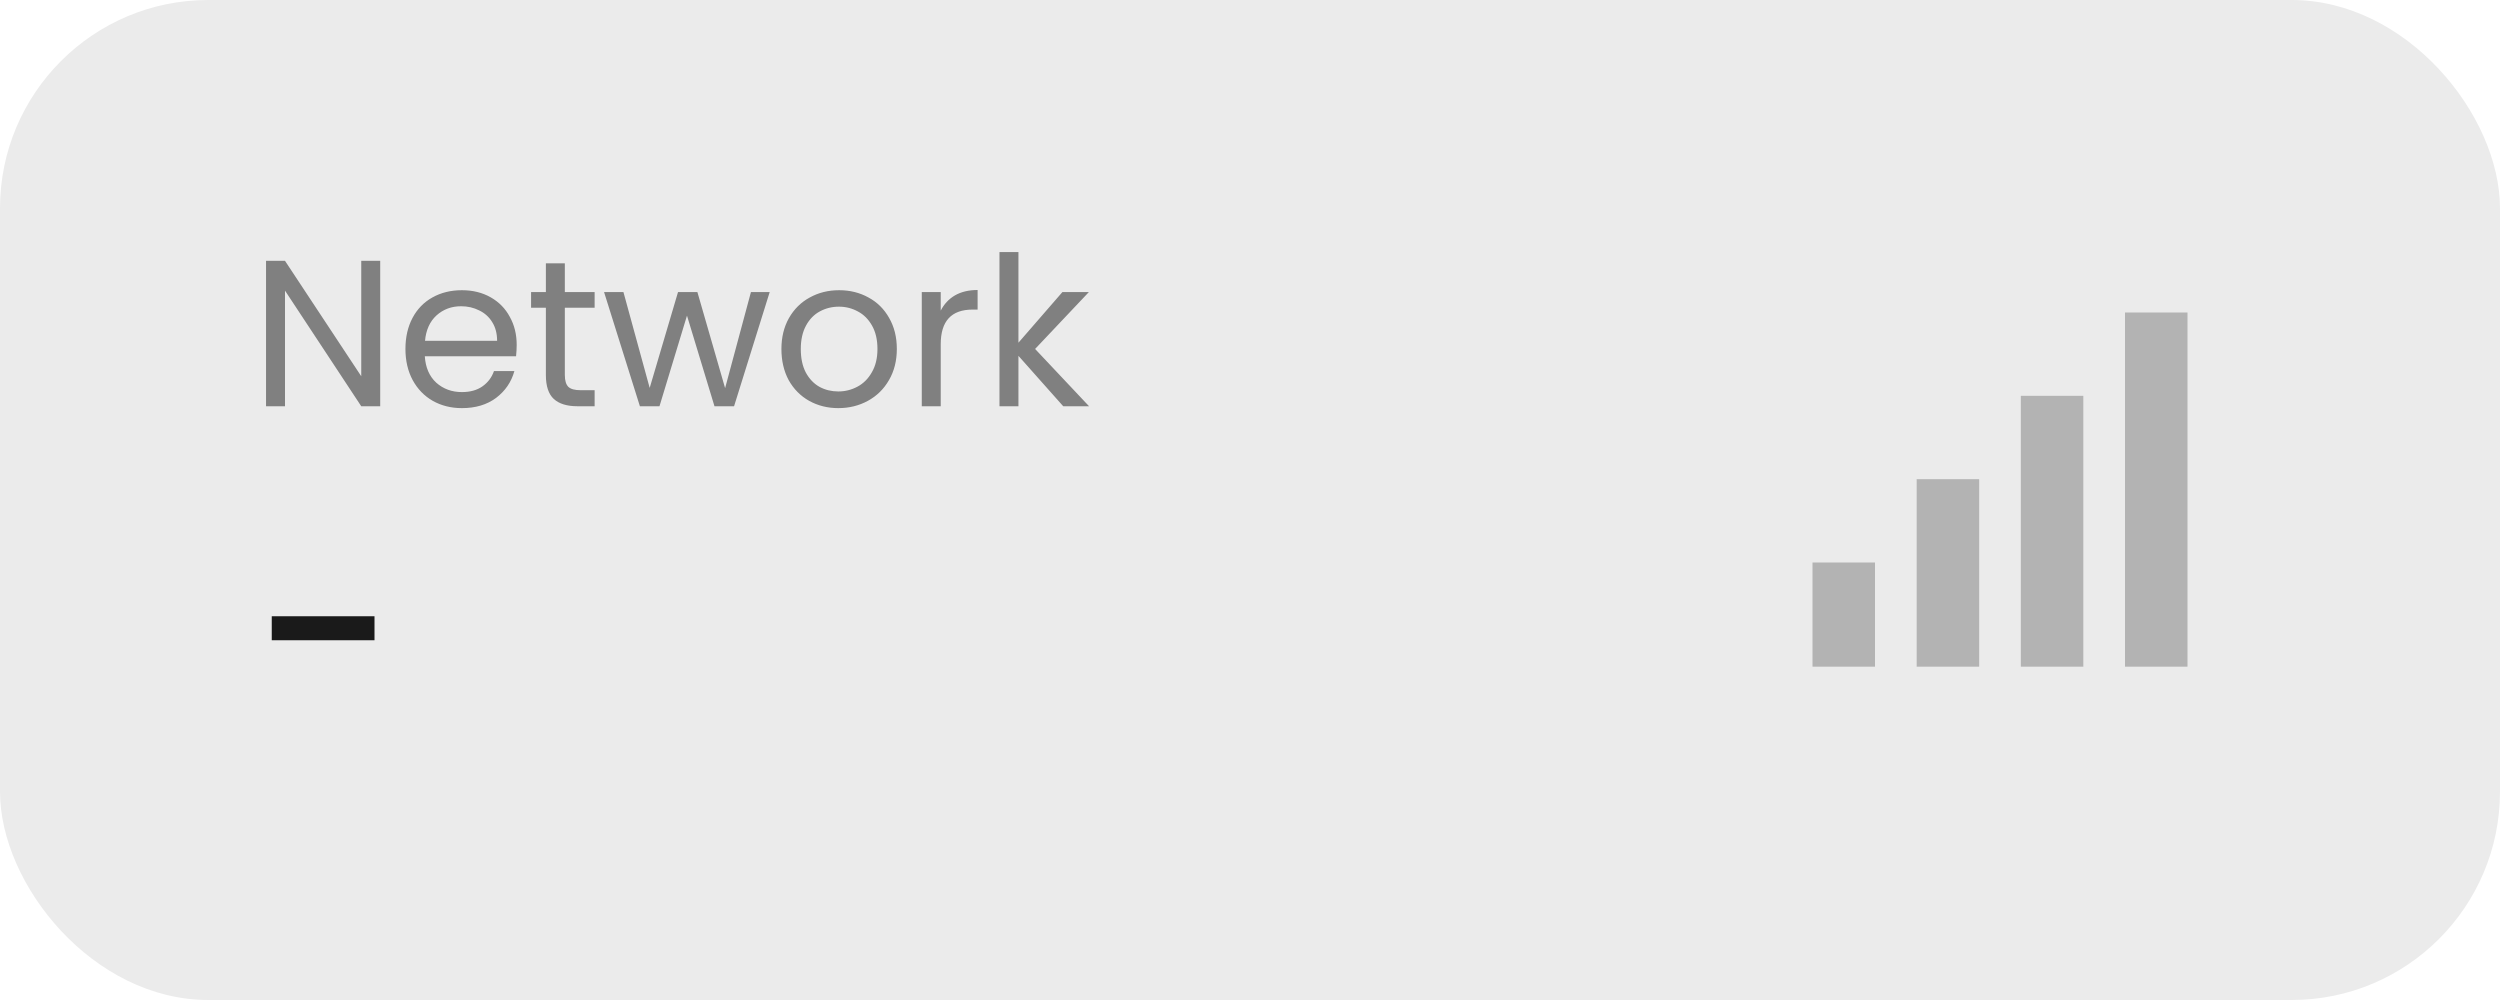 <svg width="120" height="48" viewBox="0 0 120 48" fill="none" xmlns="http://www.w3.org/2000/svg">
<rect width="120" height="48" rx="10" fill="black" fill-opacity="0.08"/>
<path d="M18.25 19.5H17.34L13.68 13.95V19.5H12.77V12.52H13.68L17.34 18.06V12.52H18.25V19.5ZM24.801 16.55C24.801 16.723 24.791 16.907 24.771 17.1H20.391C20.425 17.64 20.608 18.063 20.941 18.37C21.281 18.67 21.691 18.82 22.171 18.82C22.565 18.82 22.891 18.73 23.151 18.55C23.418 18.363 23.605 18.117 23.711 17.81H24.691C24.545 18.337 24.251 18.767 23.811 19.1C23.371 19.427 22.825 19.59 22.171 19.59C21.651 19.59 21.185 19.473 20.771 19.24C20.365 19.007 20.045 18.677 19.811 18.25C19.578 17.817 19.461 17.317 19.461 16.75C19.461 16.183 19.575 15.687 19.801 15.26C20.028 14.833 20.345 14.507 20.751 14.28C21.165 14.047 21.638 13.93 22.171 13.93C22.691 13.93 23.151 14.043 23.551 14.27C23.951 14.497 24.258 14.81 24.471 15.21C24.691 15.603 24.801 16.05 24.801 16.55ZM23.861 16.36C23.861 16.013 23.785 15.717 23.631 15.47C23.478 15.217 23.268 15.027 23.001 14.9C22.741 14.767 22.451 14.7 22.131 14.7C21.671 14.7 21.278 14.847 20.951 15.14C20.631 15.433 20.448 15.84 20.401 16.36H23.861ZM27.112 14.77V18C27.112 18.267 27.169 18.457 27.282 18.57C27.396 18.677 27.592 18.73 27.872 18.73H28.542V19.5H27.722C27.216 19.5 26.836 19.383 26.582 19.15C26.329 18.917 26.202 18.533 26.202 18V14.77H25.492V14.02H26.202V12.64H27.112V14.02H28.542V14.77H27.112ZM36.945 14.02L35.235 19.5H34.295L32.975 15.15L31.655 19.5H30.715L28.995 14.02H29.925L31.185 18.62L32.545 14.02H33.475L34.805 18.63L36.045 14.02H36.945ZM40.238 19.59C39.725 19.59 39.258 19.473 38.838 19.24C38.425 19.007 38.098 18.677 37.858 18.25C37.625 17.817 37.508 17.317 37.508 16.75C37.508 16.19 37.628 15.697 37.868 15.27C38.115 14.837 38.448 14.507 38.868 14.28C39.288 14.047 39.758 13.93 40.278 13.93C40.798 13.93 41.268 14.047 41.688 14.28C42.108 14.507 42.438 14.833 42.678 15.26C42.925 15.687 43.048 16.183 43.048 16.75C43.048 17.317 42.922 17.817 42.668 18.25C42.422 18.677 42.085 19.007 41.658 19.24C41.231 19.473 40.758 19.59 40.238 19.59ZM40.238 18.79C40.565 18.79 40.871 18.713 41.158 18.56C41.445 18.407 41.675 18.177 41.848 17.87C42.028 17.563 42.118 17.19 42.118 16.75C42.118 16.31 42.032 15.937 41.858 15.63C41.685 15.323 41.458 15.097 41.178 14.95C40.898 14.797 40.595 14.72 40.268 14.72C39.935 14.72 39.628 14.797 39.348 14.95C39.075 15.097 38.855 15.323 38.688 15.63C38.522 15.937 38.438 16.31 38.438 16.75C38.438 17.197 38.518 17.573 38.678 17.88C38.845 18.187 39.065 18.417 39.338 18.57C39.611 18.717 39.911 18.79 40.238 18.79ZM45.155 14.91C45.315 14.597 45.541 14.353 45.835 14.18C46.135 14.007 46.498 13.92 46.925 13.92V14.86H46.685C45.665 14.86 45.155 15.413 45.155 16.52V19.5H44.245V14.02H45.155V14.91ZM51.035 19.5L48.885 17.08V19.5H47.975V12.1H48.885V16.45L50.995 14.02H52.265L49.685 16.75L52.275 19.5H51.035Z" fill="#808080"/>
<path d="M17.976 29.58V30.732H13.044V29.58H17.976Z" fill="#1A1A1A"/>
<path d="M105 15H102V32H105V15Z" fill="#B3B3B3"/>
<path d="M97 19H100V32H97V19Z" fill="#B3B3B3"/>
<path d="M95 23H92V32H95V23Z" fill="#B3B3B3"/>
<path d="M90 27H87V32H90V27Z" fill="#B3B3B3"/>
</svg>
